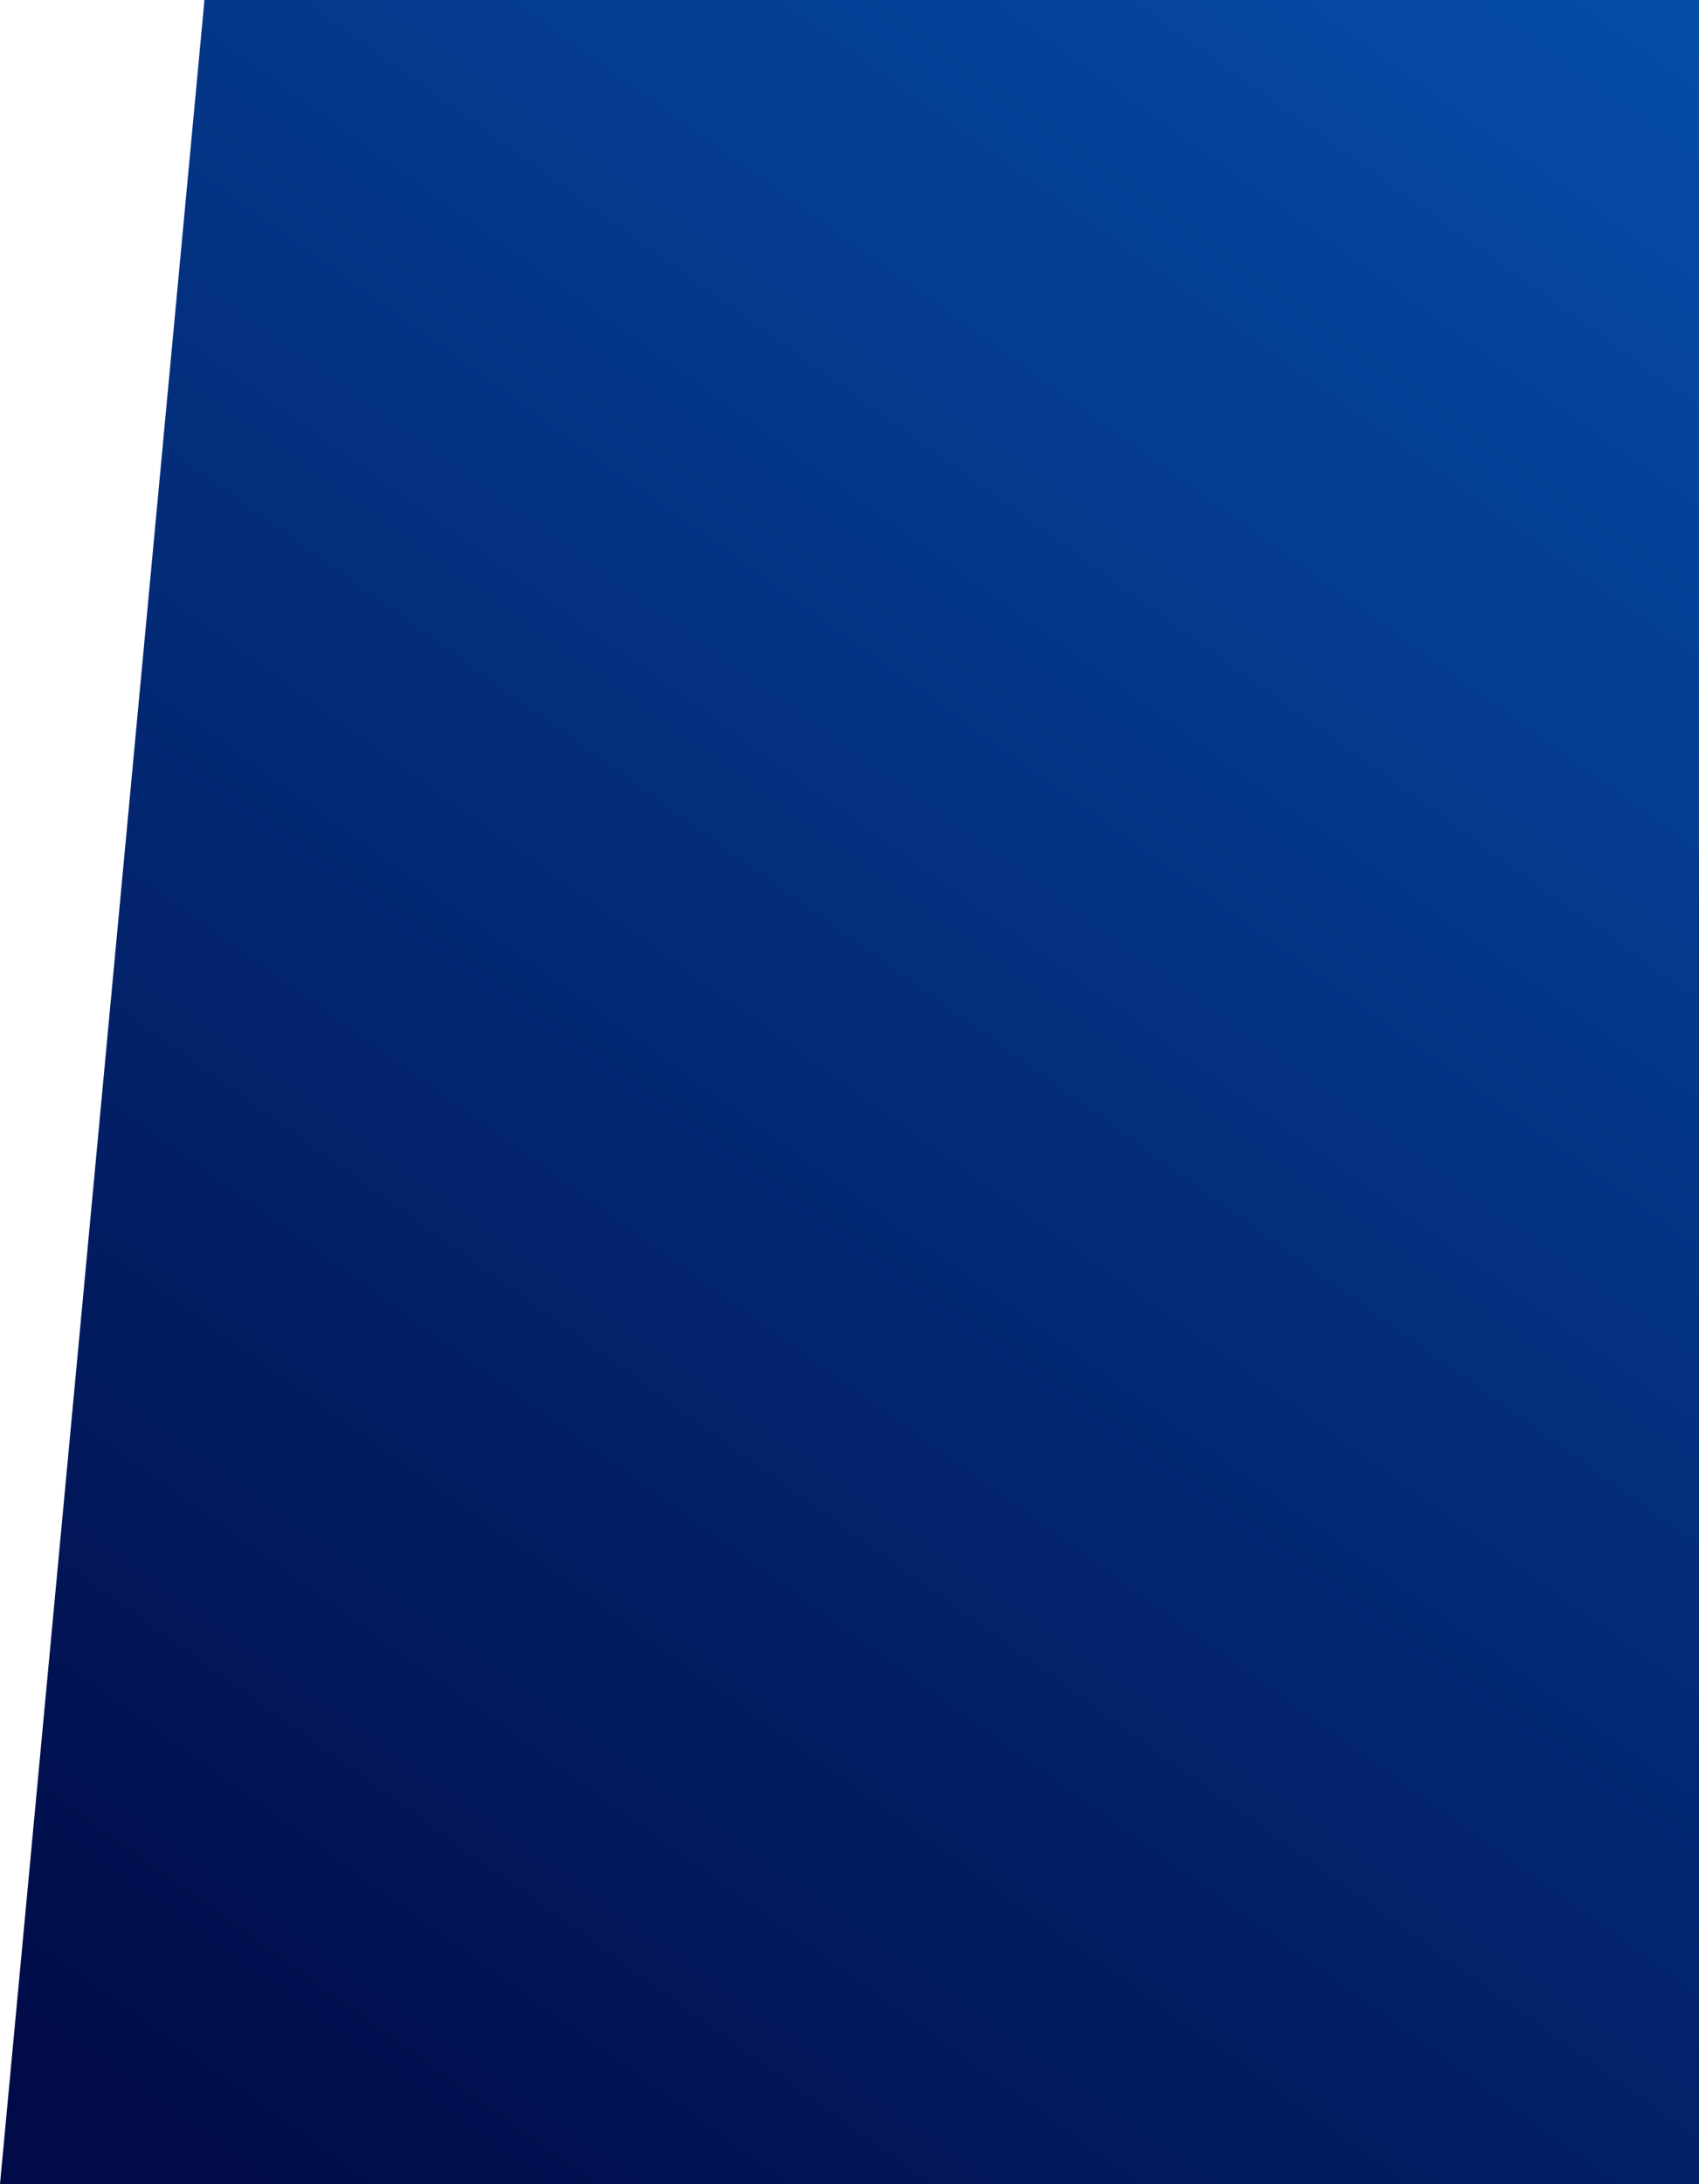 <svg width="797" height="1024" viewBox="0 0 797 1024" fill="none" xmlns="http://www.w3.org/2000/svg">
<path d="M95.913 0H797V1024H0L95.913 0Z" fill="url(#paint0_linear_1_4)"/>
<defs>
<linearGradient id="paint0_linear_1_4" x1="785.802" y1="8" x2="70.978" y2="1006.14" gradientUnits="userSpaceOnUse">
<stop stop-color="#054CA8"/>
<stop offset="1" stop-color="#010B48"/>
</linearGradient>
</defs>
</svg>
